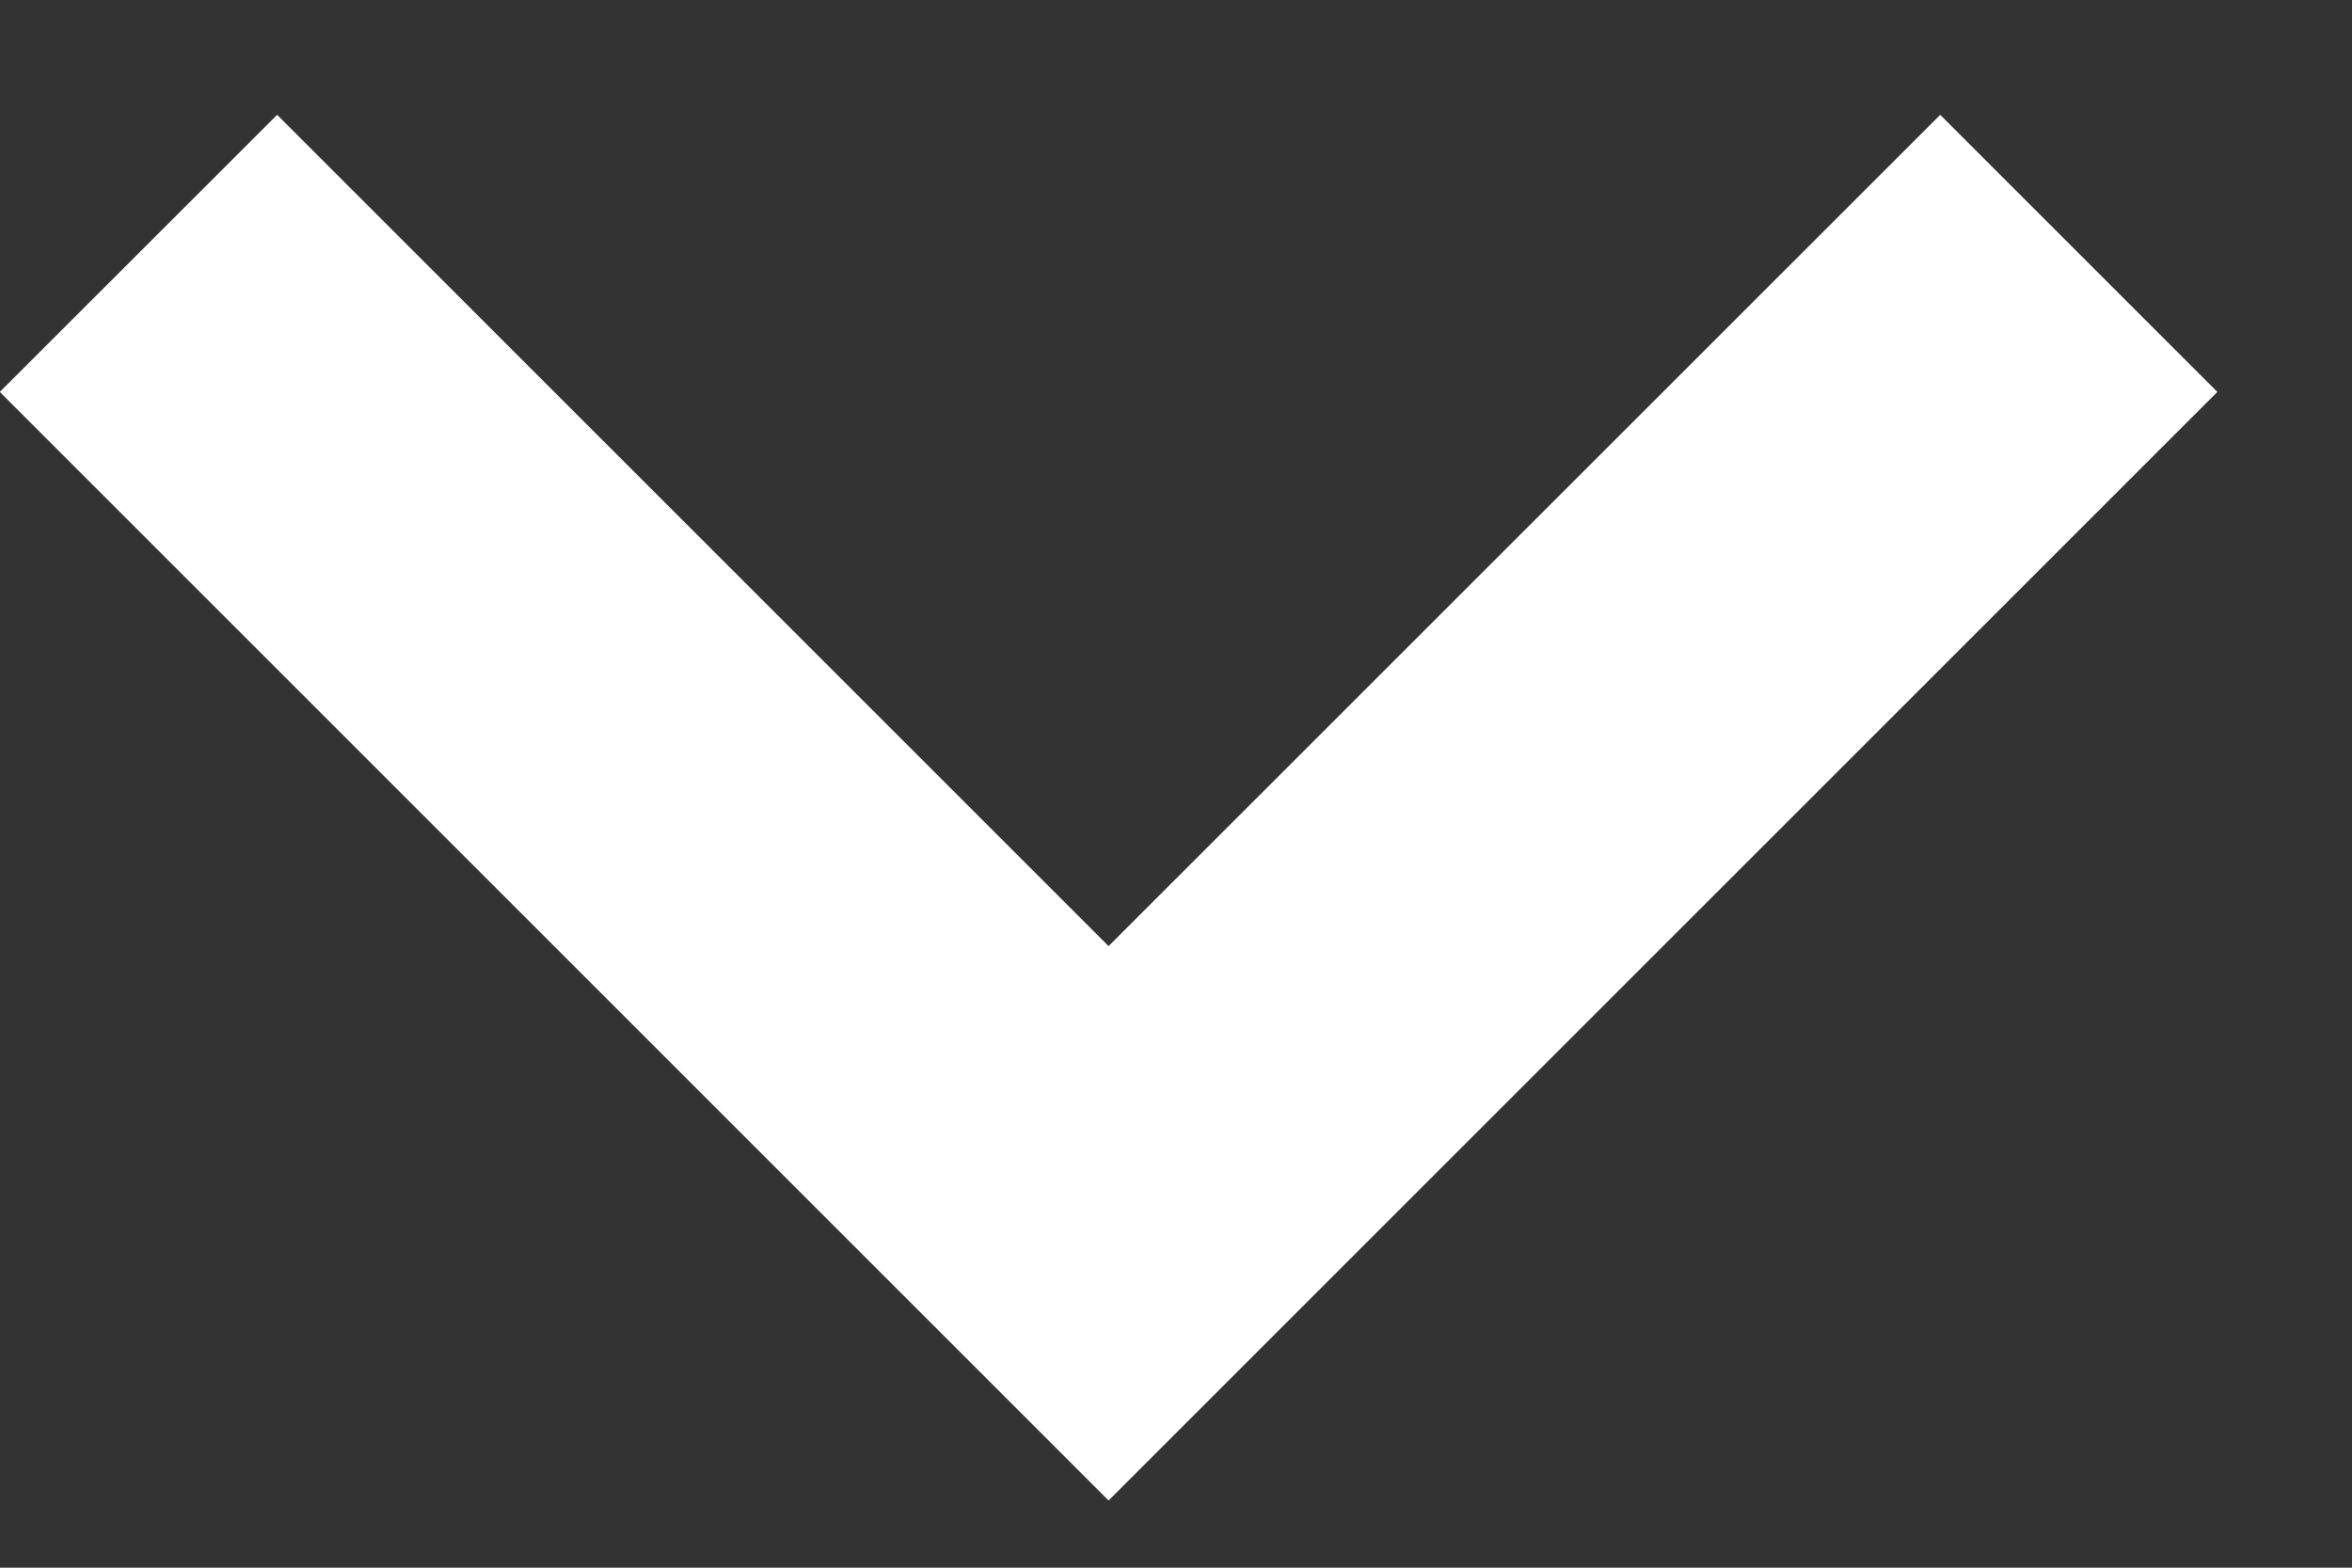 <svg width="12" height="8" viewBox="0 0 12 8" fill="none" xmlns="http://www.w3.org/2000/svg">
<rect x="0" y="0" width="12" height="8" fill="#333333" stroke="none"/>
<path d="M11.313 2L9.899 0.586L5.656 4.828L1.414 0.586L-0.001 2L5.656 7.657L11.313 2Z" fill="white"/>
</svg>
